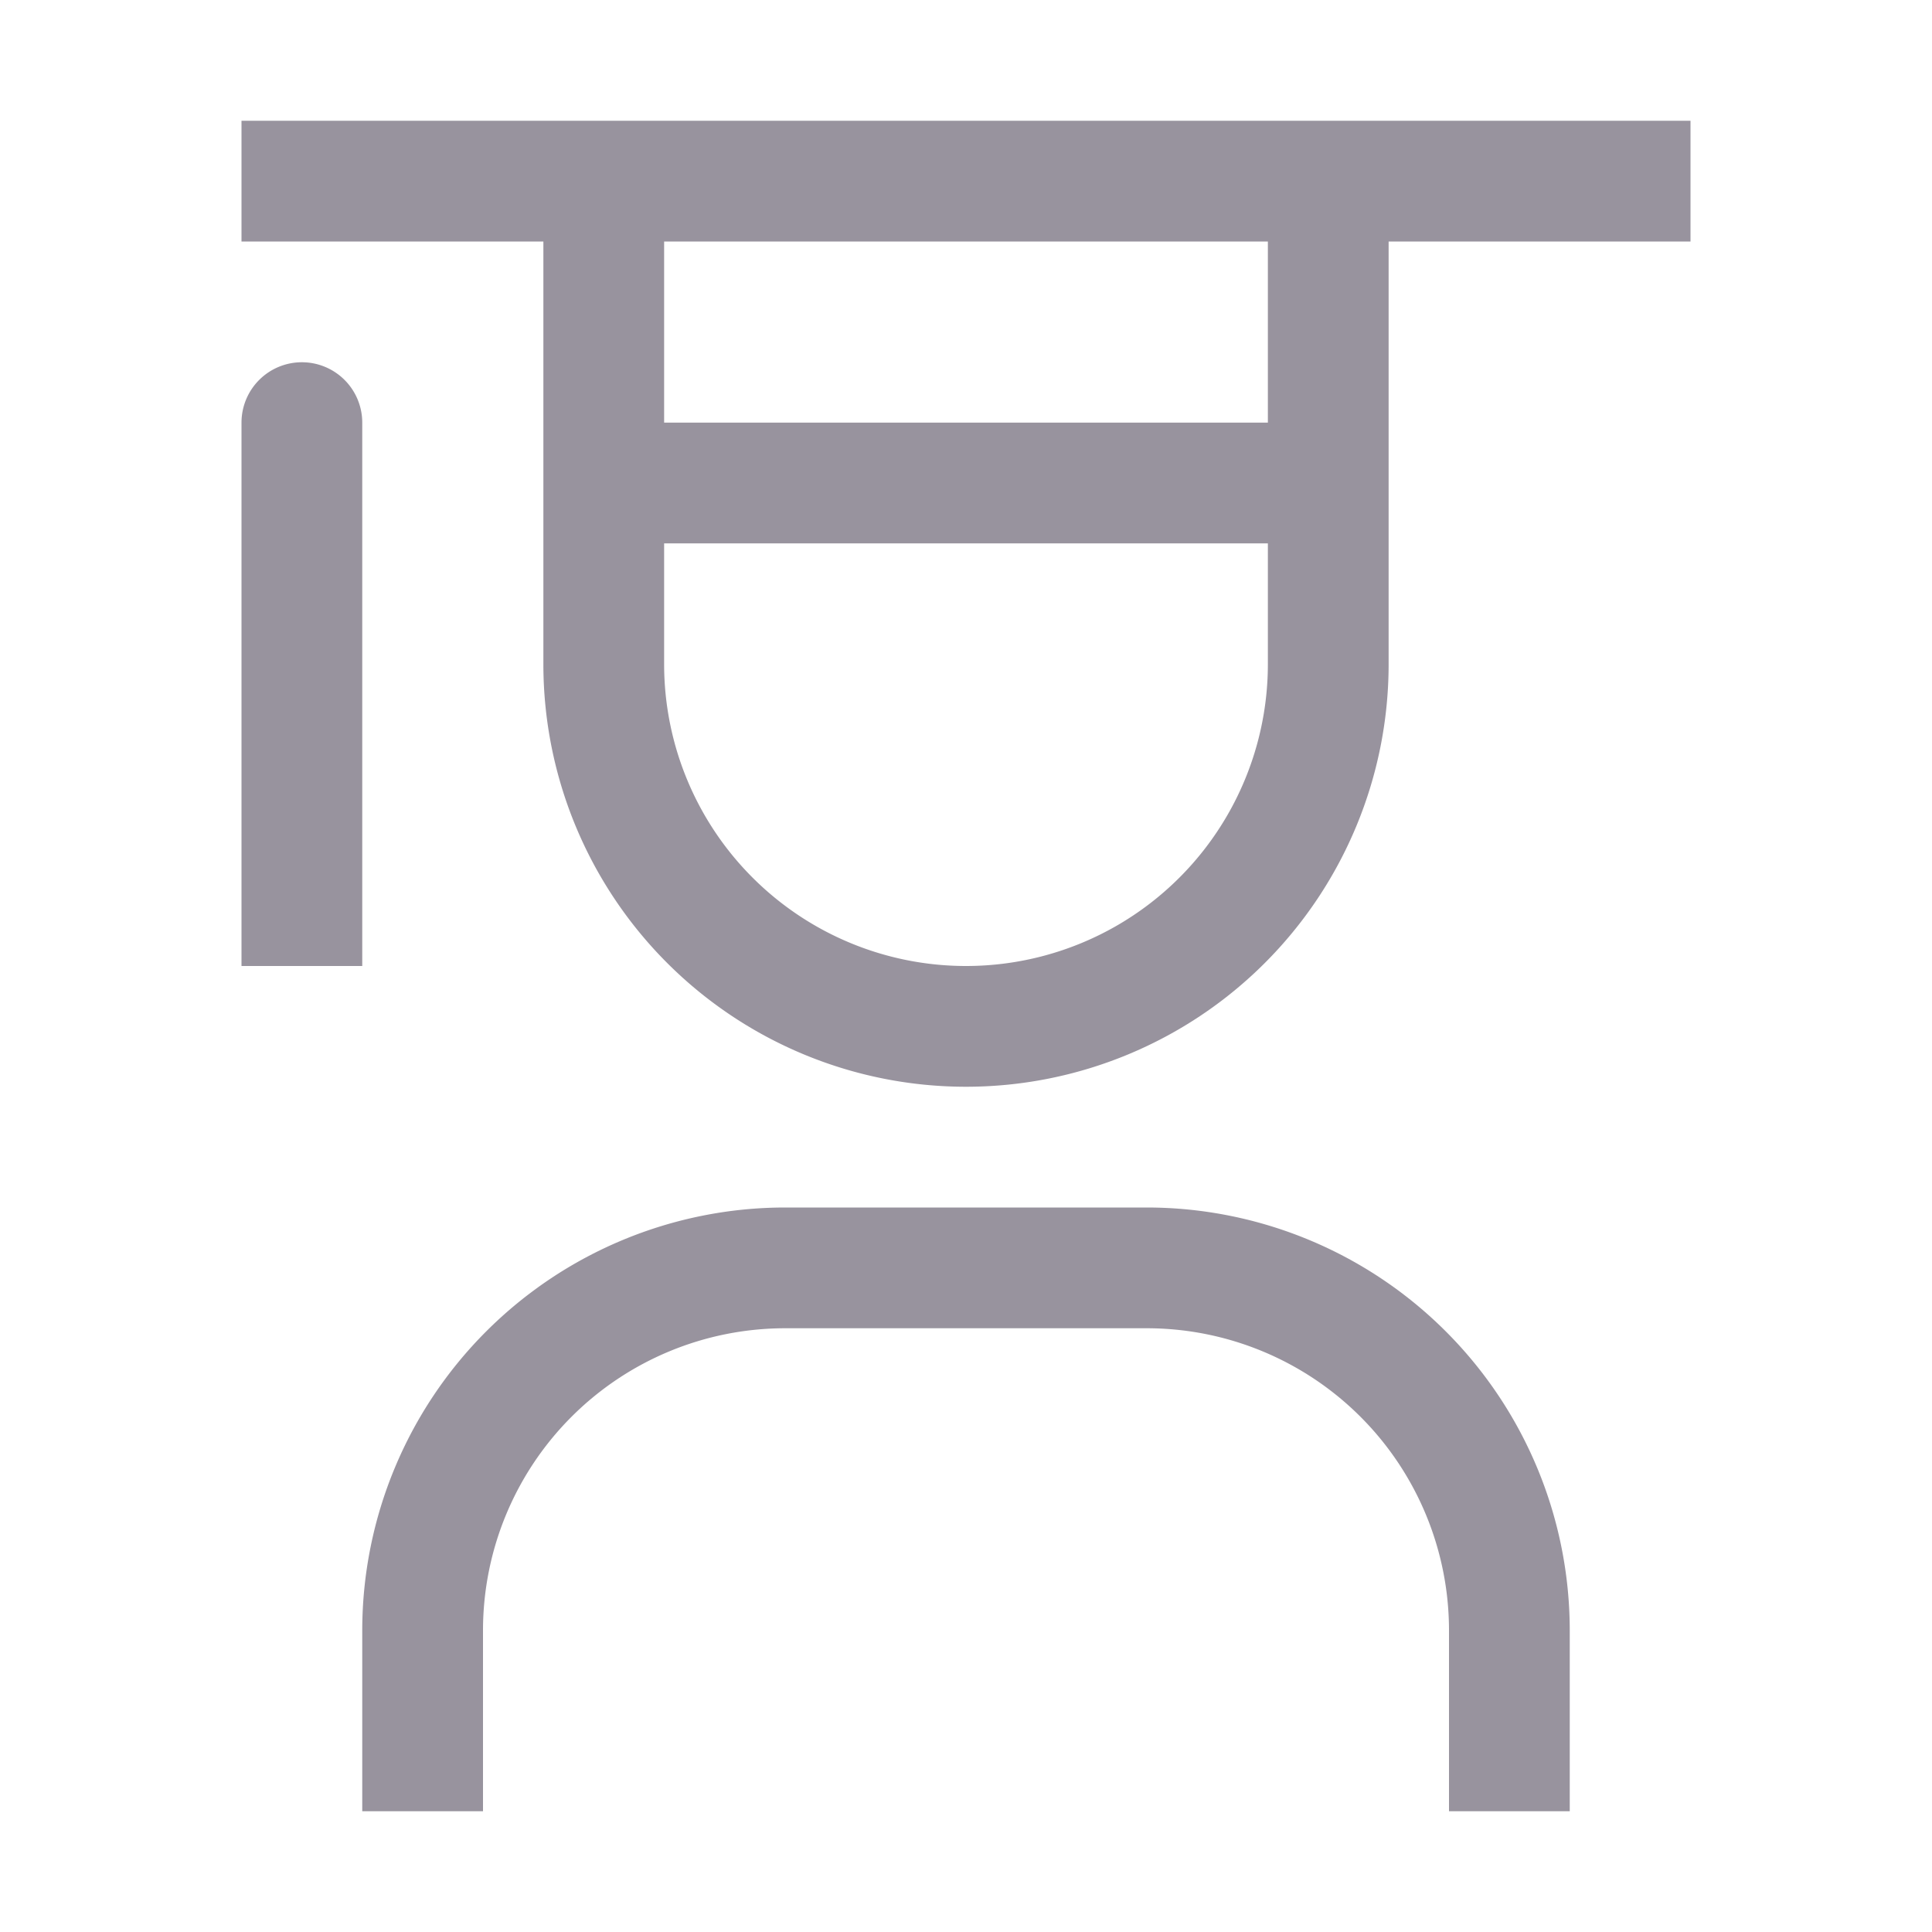 <svg id="education" xmlns="http://www.w3.org/2000/svg" width="32" height="32" viewBox="0 0 32 32">
  <path id="Path_11429" data-name="Path 11429" d="M26,30H24V27a5.006,5.006,0,0,0-5-5H13a5.006,5.006,0,0,0-5,5v3H6V27a7.008,7.008,0,0,1,7-7h6a7.008,7.008,0,0,1,7,7Z" fill="#98939e"/>
  <path id="Path_11430" data-name="Path 11430" d="M5,6A1,1,0,0,0,4,7v9H6V7A1,1,0,0,0,5,6Z" fill="#98939e"/>
  <path id="Path_11431" data-name="Path 11431" d="M4,2V4H9v7a7,7,0,0,0,14,0V4h5V2Zm7,2H21V7H11Zm5,12a5,5,0,0,1-5-5V9H21v2A5,5,0,0,1,16,16Z" fill="#98939e"/>
  <rect id="_Transparent_Rectangle_" data-name="&lt;Transparent Rectangle&gt;" width="32" height="32" fill="none"/>
</svg>
